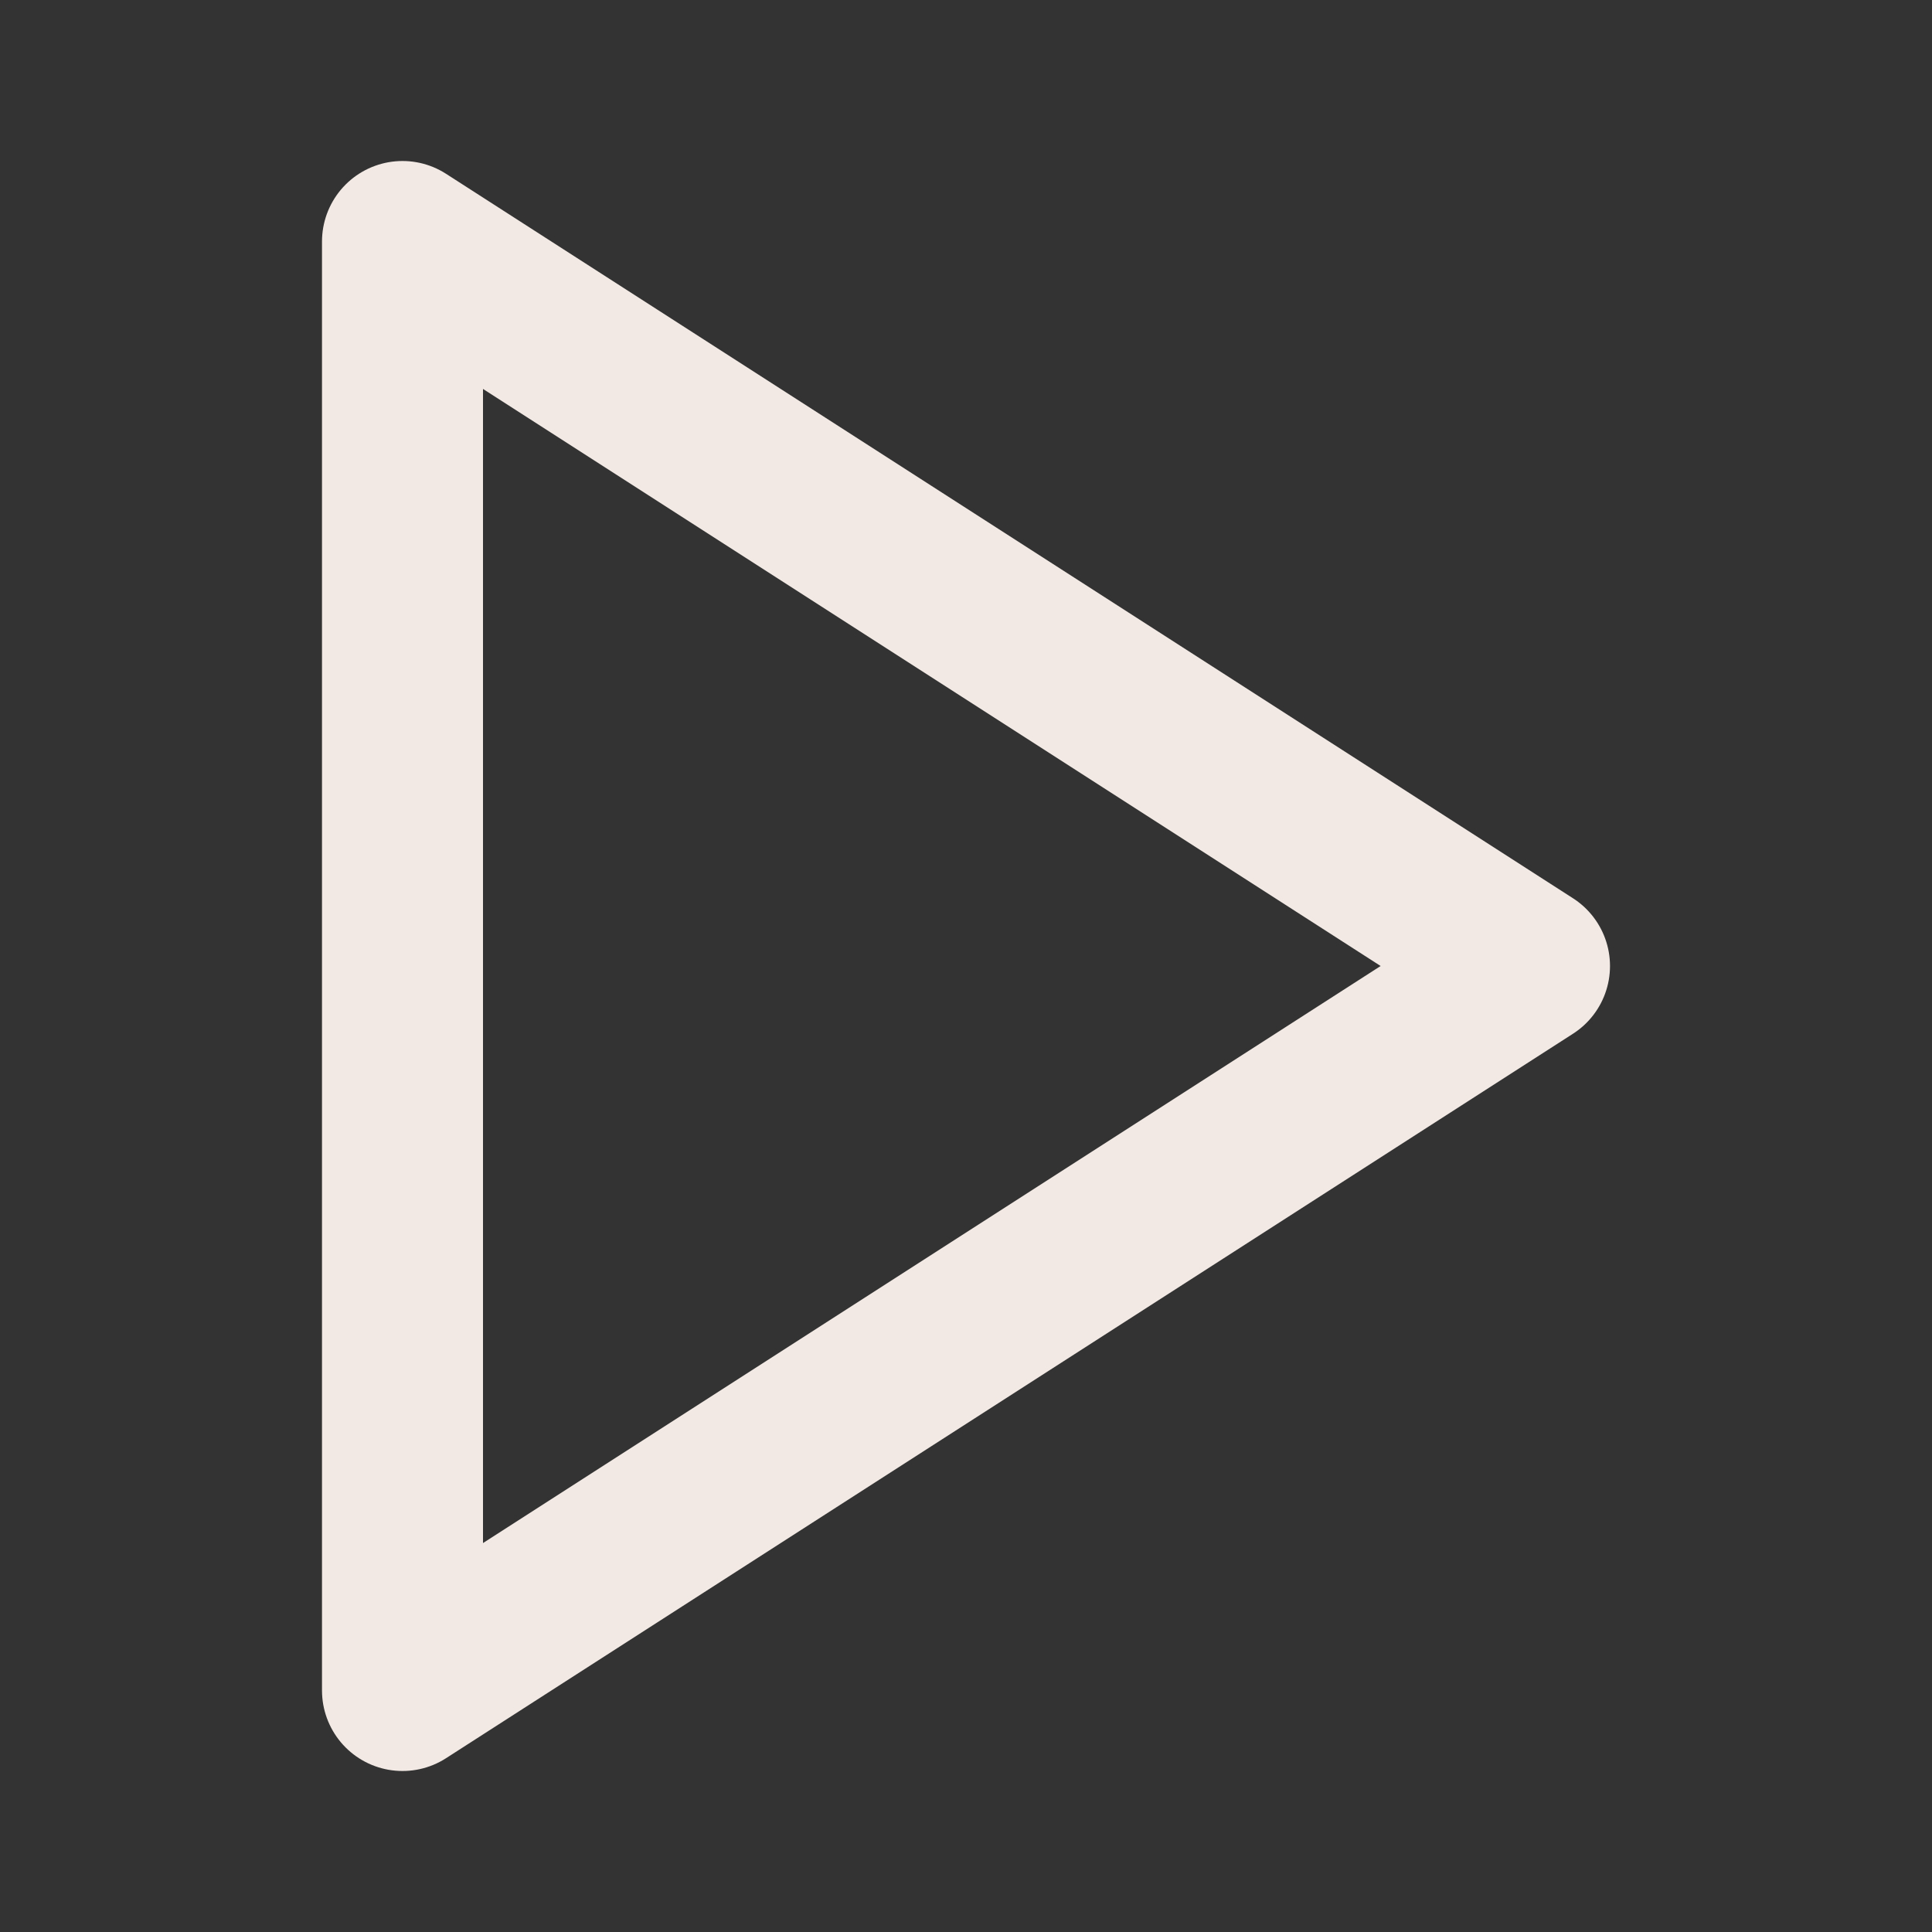 <?xml version="1.0" ?><svg class="feather feather-play" fill="none" height="24" stroke="#f2e9e4" stroke-linecap="round" stroke-linejoin="round" stroke-width="2" viewBox="0 0 24 24" width="24" xmlns="http://www.w3.org/2000/svg"><rect x="0" y="0" width="24" height="24" fill="#333333" stroke="none"/><polygon points="5 3 19 12 5 21 5 3"/></svg>